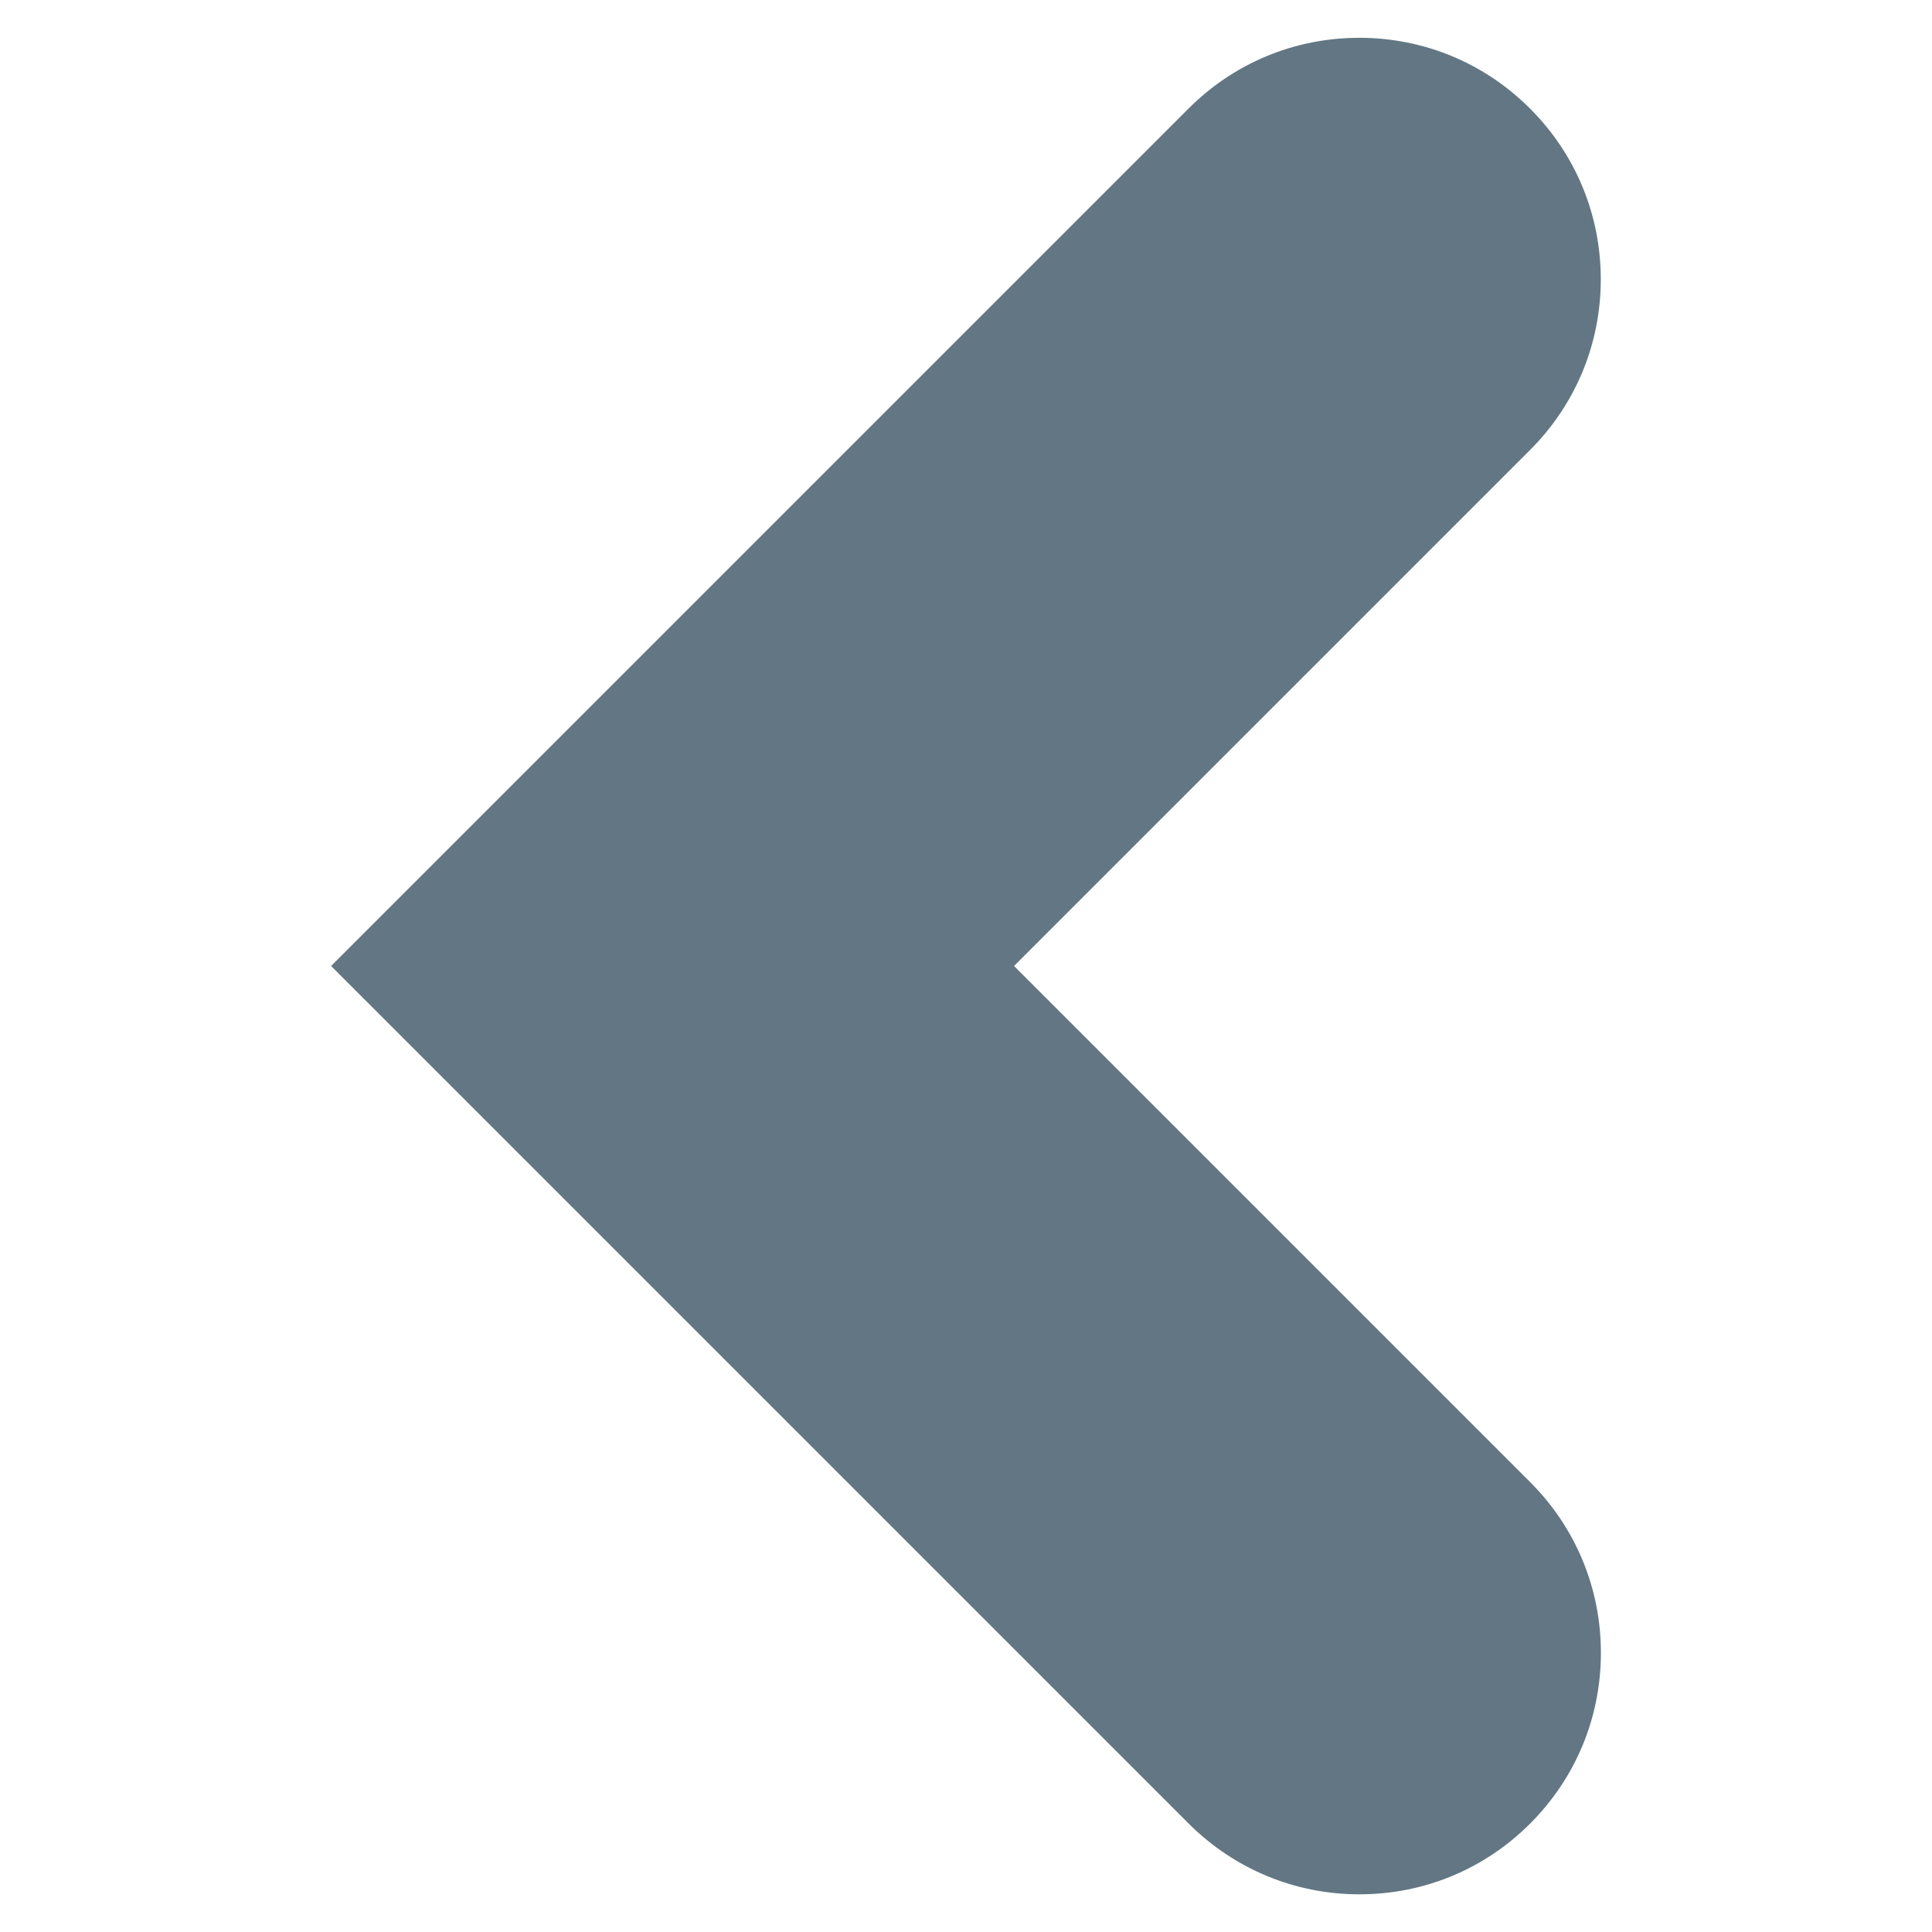 <?xml version="1.0" encoding="utf-8"?>
<!-- Generator: Adobe Illustrator 19.1.0, SVG Export Plug-In . SVG Version: 6.00 Build 0)  -->
<!DOCTYPE svg PUBLIC "-//W3C//DTD SVG 1.1//EN" "http://www.w3.org/Graphics/SVG/1.1/DTD/svg11.dtd">
<svg version="1.1" id="Layer_1" xmlns="http://www.w3.org/2000/svg" xmlns:xlink="http://www.w3.org/1999/xlink" x="0px" y="0px"
	 viewBox="0 0 16 16" enable-background="new 0 0 16 16" xml:space="preserve">
<g>
	<g>
		<path fill="#627783" d="M11.258,15.688c0.534,0,1.036-0.208,1.414-0.586s0.586-0.88,0.586-1.414s-0.208-1.036-0.586-1.414L8.398,8
			l4.273-4.273c0.378-0.378,0.586-0.88,0.586-1.414s-0.208-1.036-0.586-1.414s-0.88-0.586-1.414-0.586s-1.036,0.208-1.414,0.586
			L2.742,8l7.102,7.102C10.222,15.479,10.724,15.688,11.258,15.688z"/>
	</g>
</g>
</svg>
